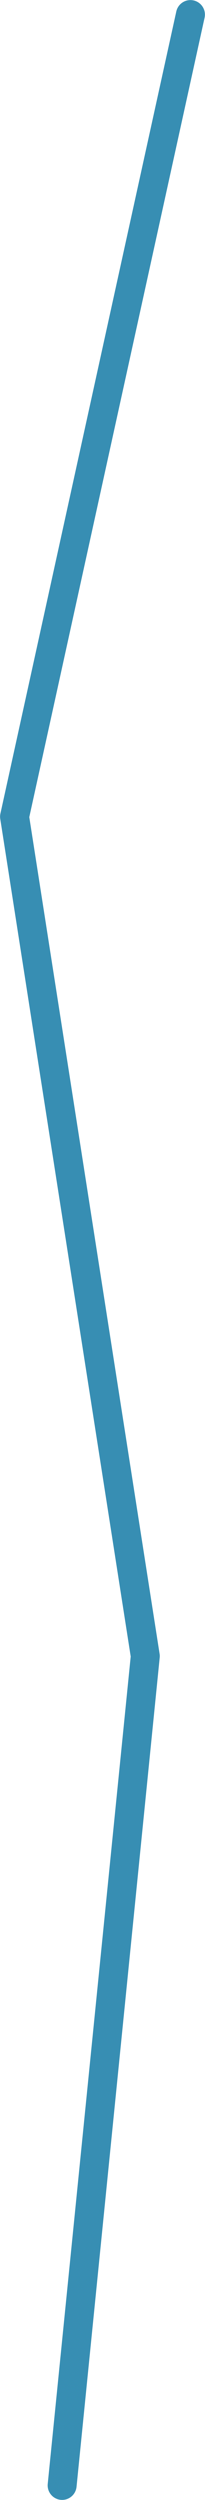<svg width="1267" height="15399" viewBox="0 0 1267 15399" fill="none" xmlns="http://www.w3.org/2000/svg">
<path d="M1177 90L90 5030.44L898 10201.1L384 15309" stroke="#378EB3" stroke-width="179" stroke-linecap="round" stroke-linejoin="round"/>
</svg>
